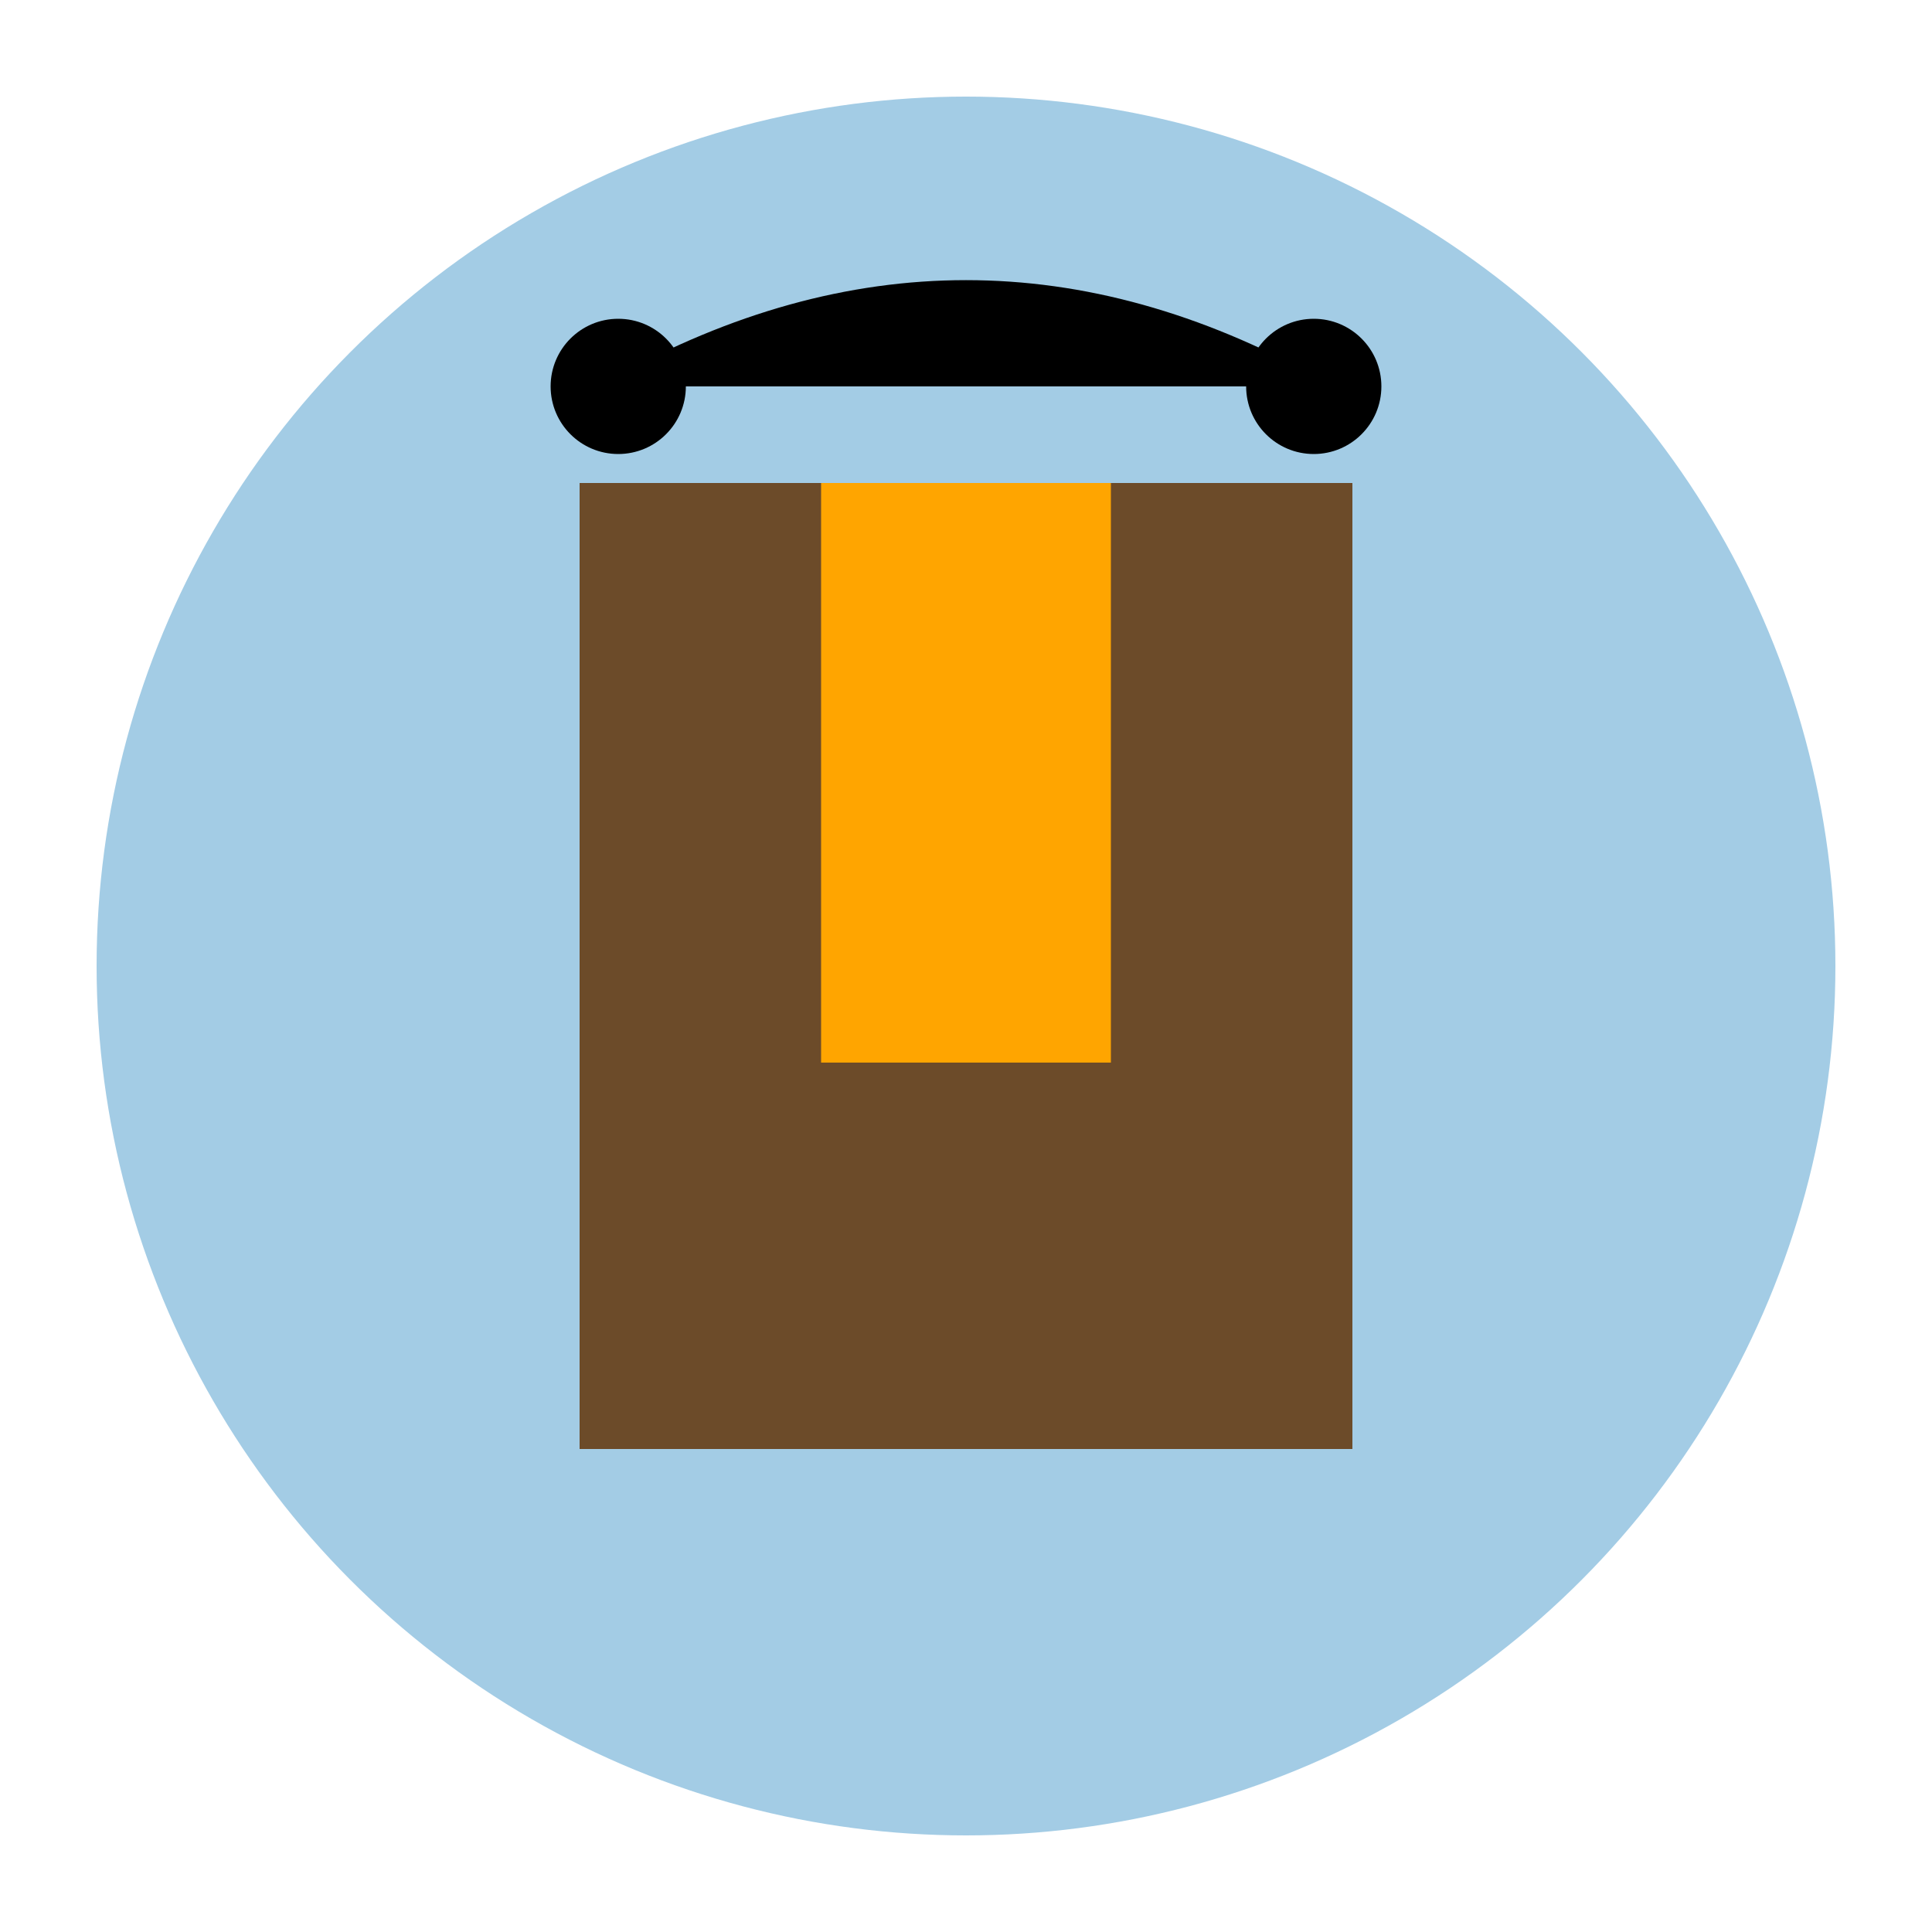 <svg xmlns="http://www.w3.org/2000/svg" viewBox="-50 -50 100 100">
  <!-- Balloon Envelope -->
  <circle cx="0" cy="0" r="45" fill="#A3CCE5"/>

  <!-- Basket -->
  <rect x="-20" y="-25" width="40" height="50" fill="#6C4B29"/>

  <!-- Rope & Grommets -->
  <g stroke="#000000">
    <path d="M-18,-30 Q0,-40 18,-30"/>
    <circle cx="-18" cy="-30" r="3"/>
    <circle cx="18" cy="-30" r="3"/>
  </g>

  <!-- Burner -->
  <rect x="-7.5" y="-25" width="15" height="30" fill="#FFA500"/>

</svg>
